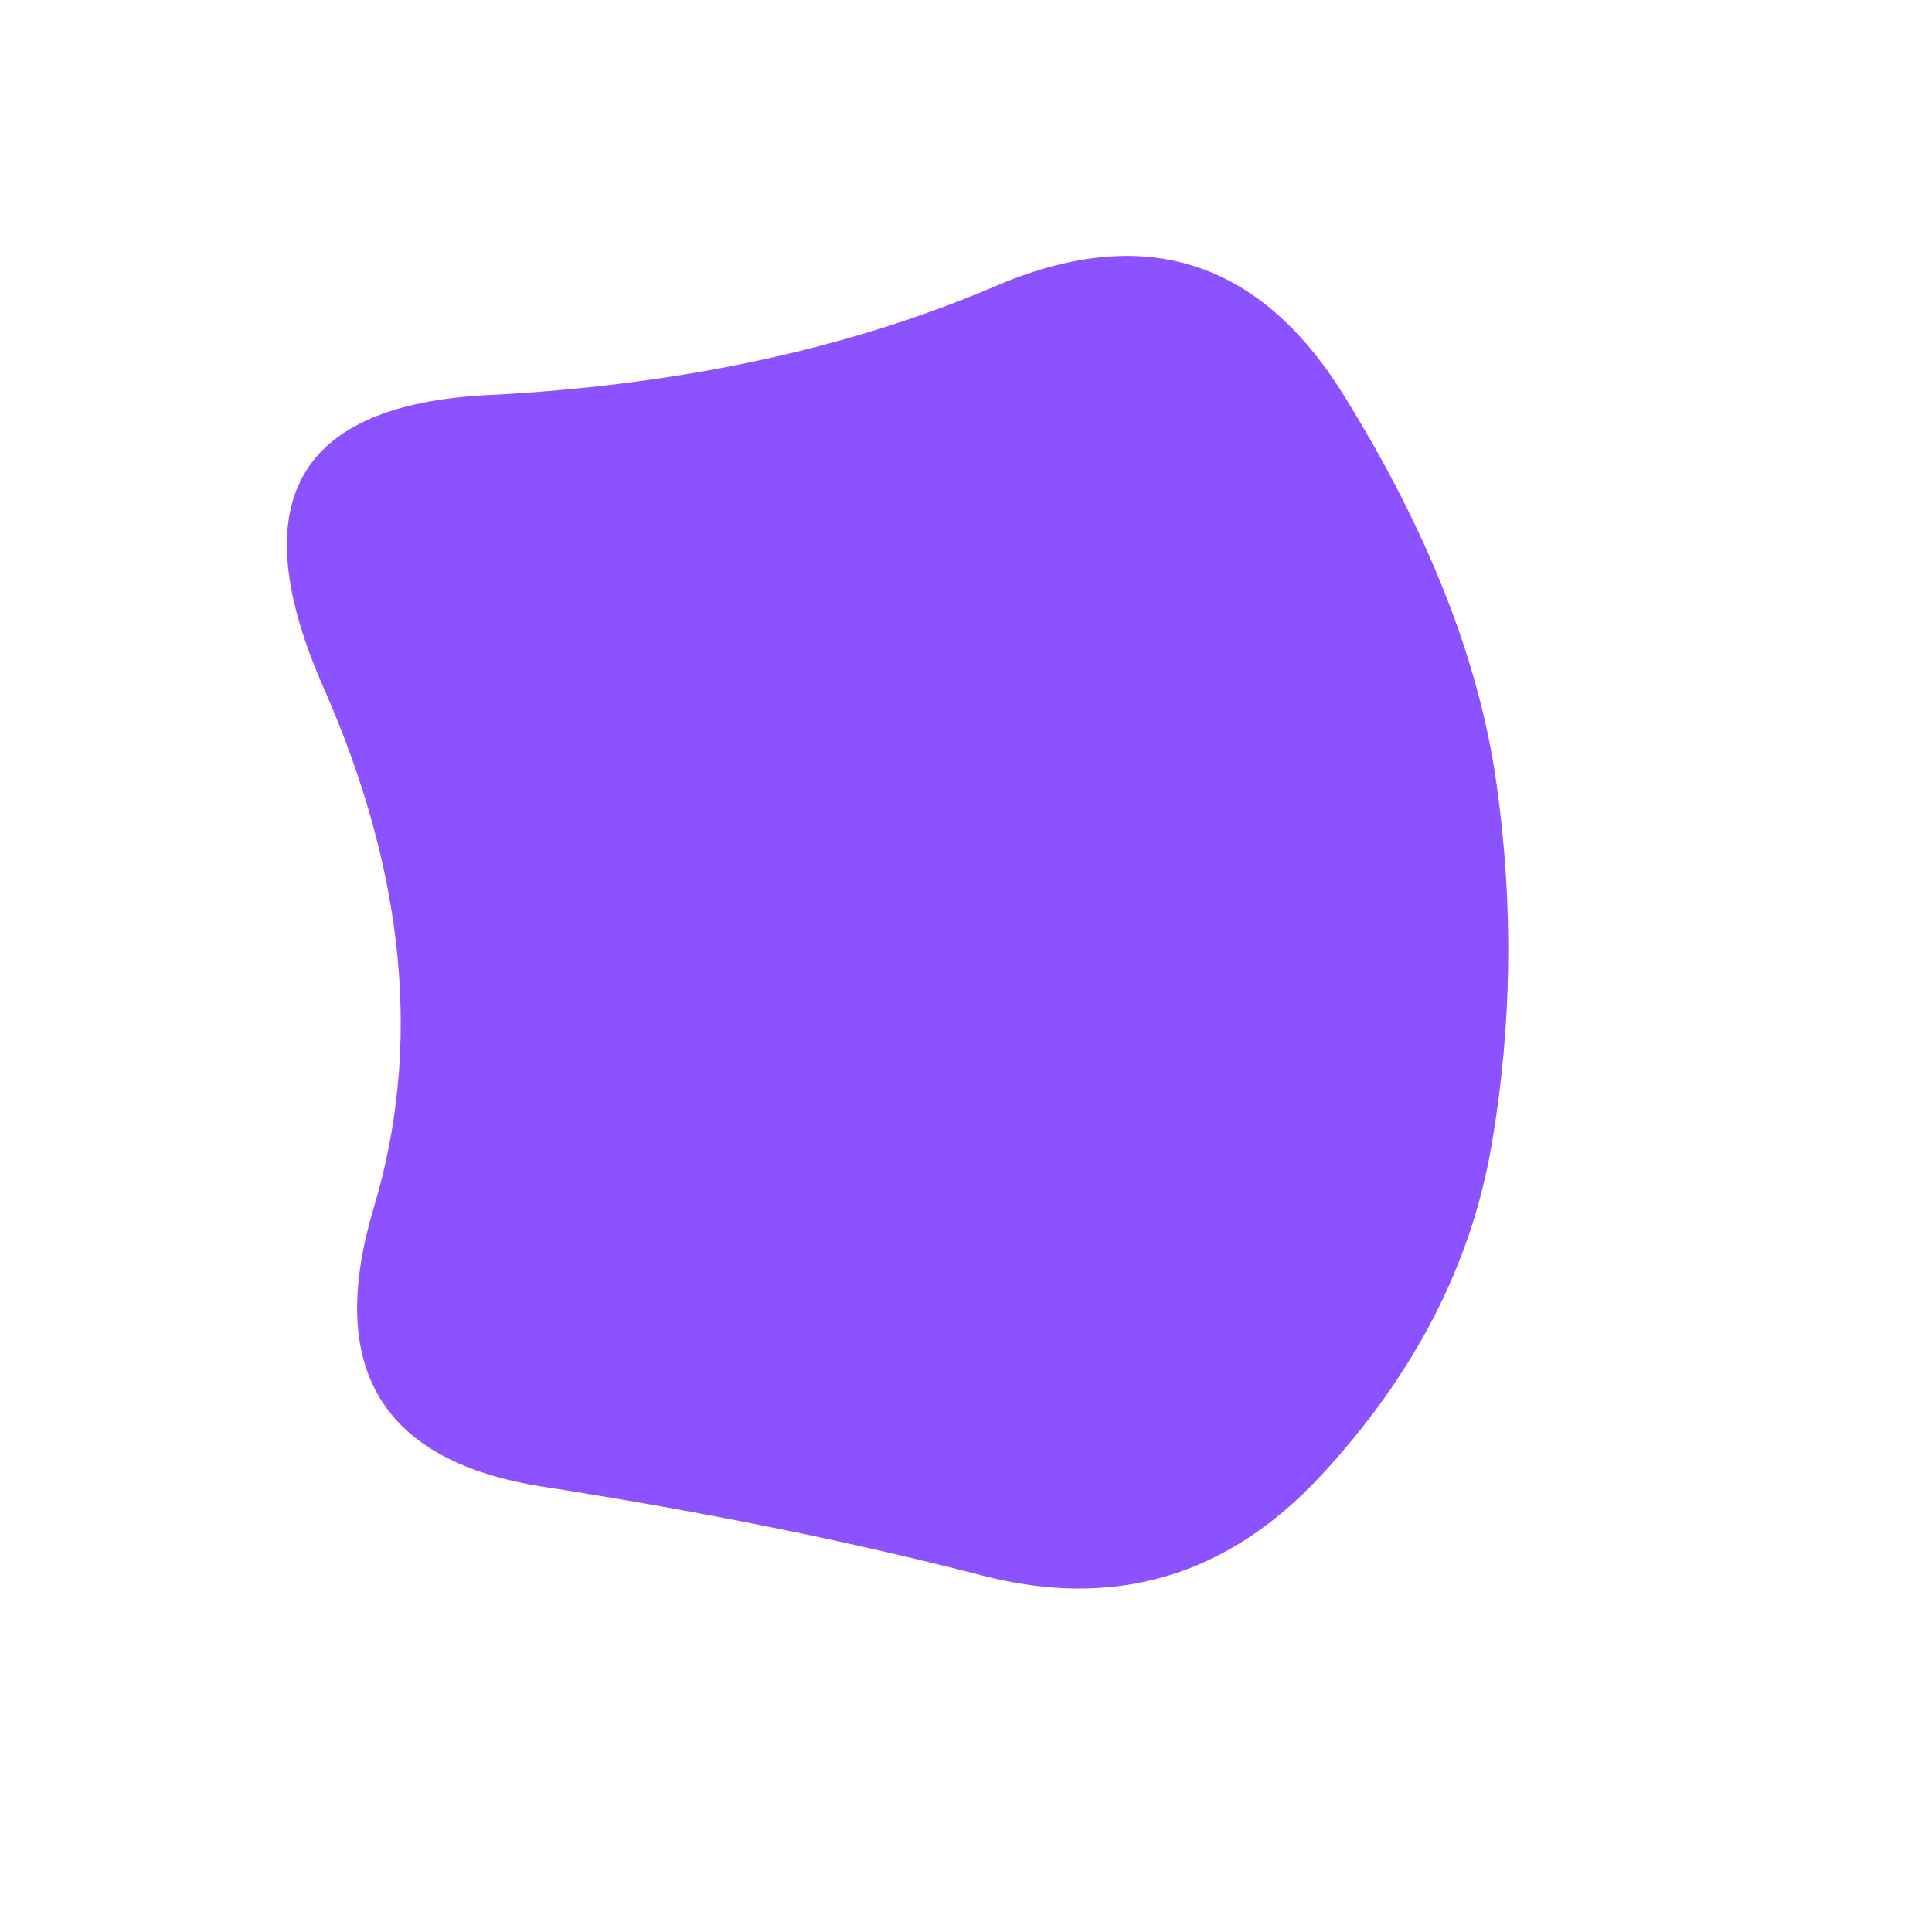 
  <svg
    width="1000"
    height="1000"
    viewBox="0 0 1000 1000"
    xmlns="http://www.w3.org/2000/svg"
  >
    <defs>
      <clipPath id="shape">
        <path fill="currentColor" d="M772,593Q756,686,683.5,764Q611,842,508.5,815.5Q406,789,281,769.5Q156,750,193.5,625Q231,500,167.5,356Q104,212,252.5,204.5Q401,197,515.5,148Q630,99,695.5,204.5Q761,310,774.5,405Q788,500,772,593Z"></path>
      </clipPath>
    </defs>
      <g  clip-path="url(#shape)">
      <path fill="#8c52ffff" d="M772,593Q756,686,683.5,764Q611,842,508.5,815.5Q406,789,281,769.5Q156,750,193.5,625Q231,500,167.5,356Q104,212,252.5,204.5Q401,197,515.5,148Q630,99,695.5,204.5Q761,310,774.5,405Q788,500,772,593Z" />
    </g>
</svg>